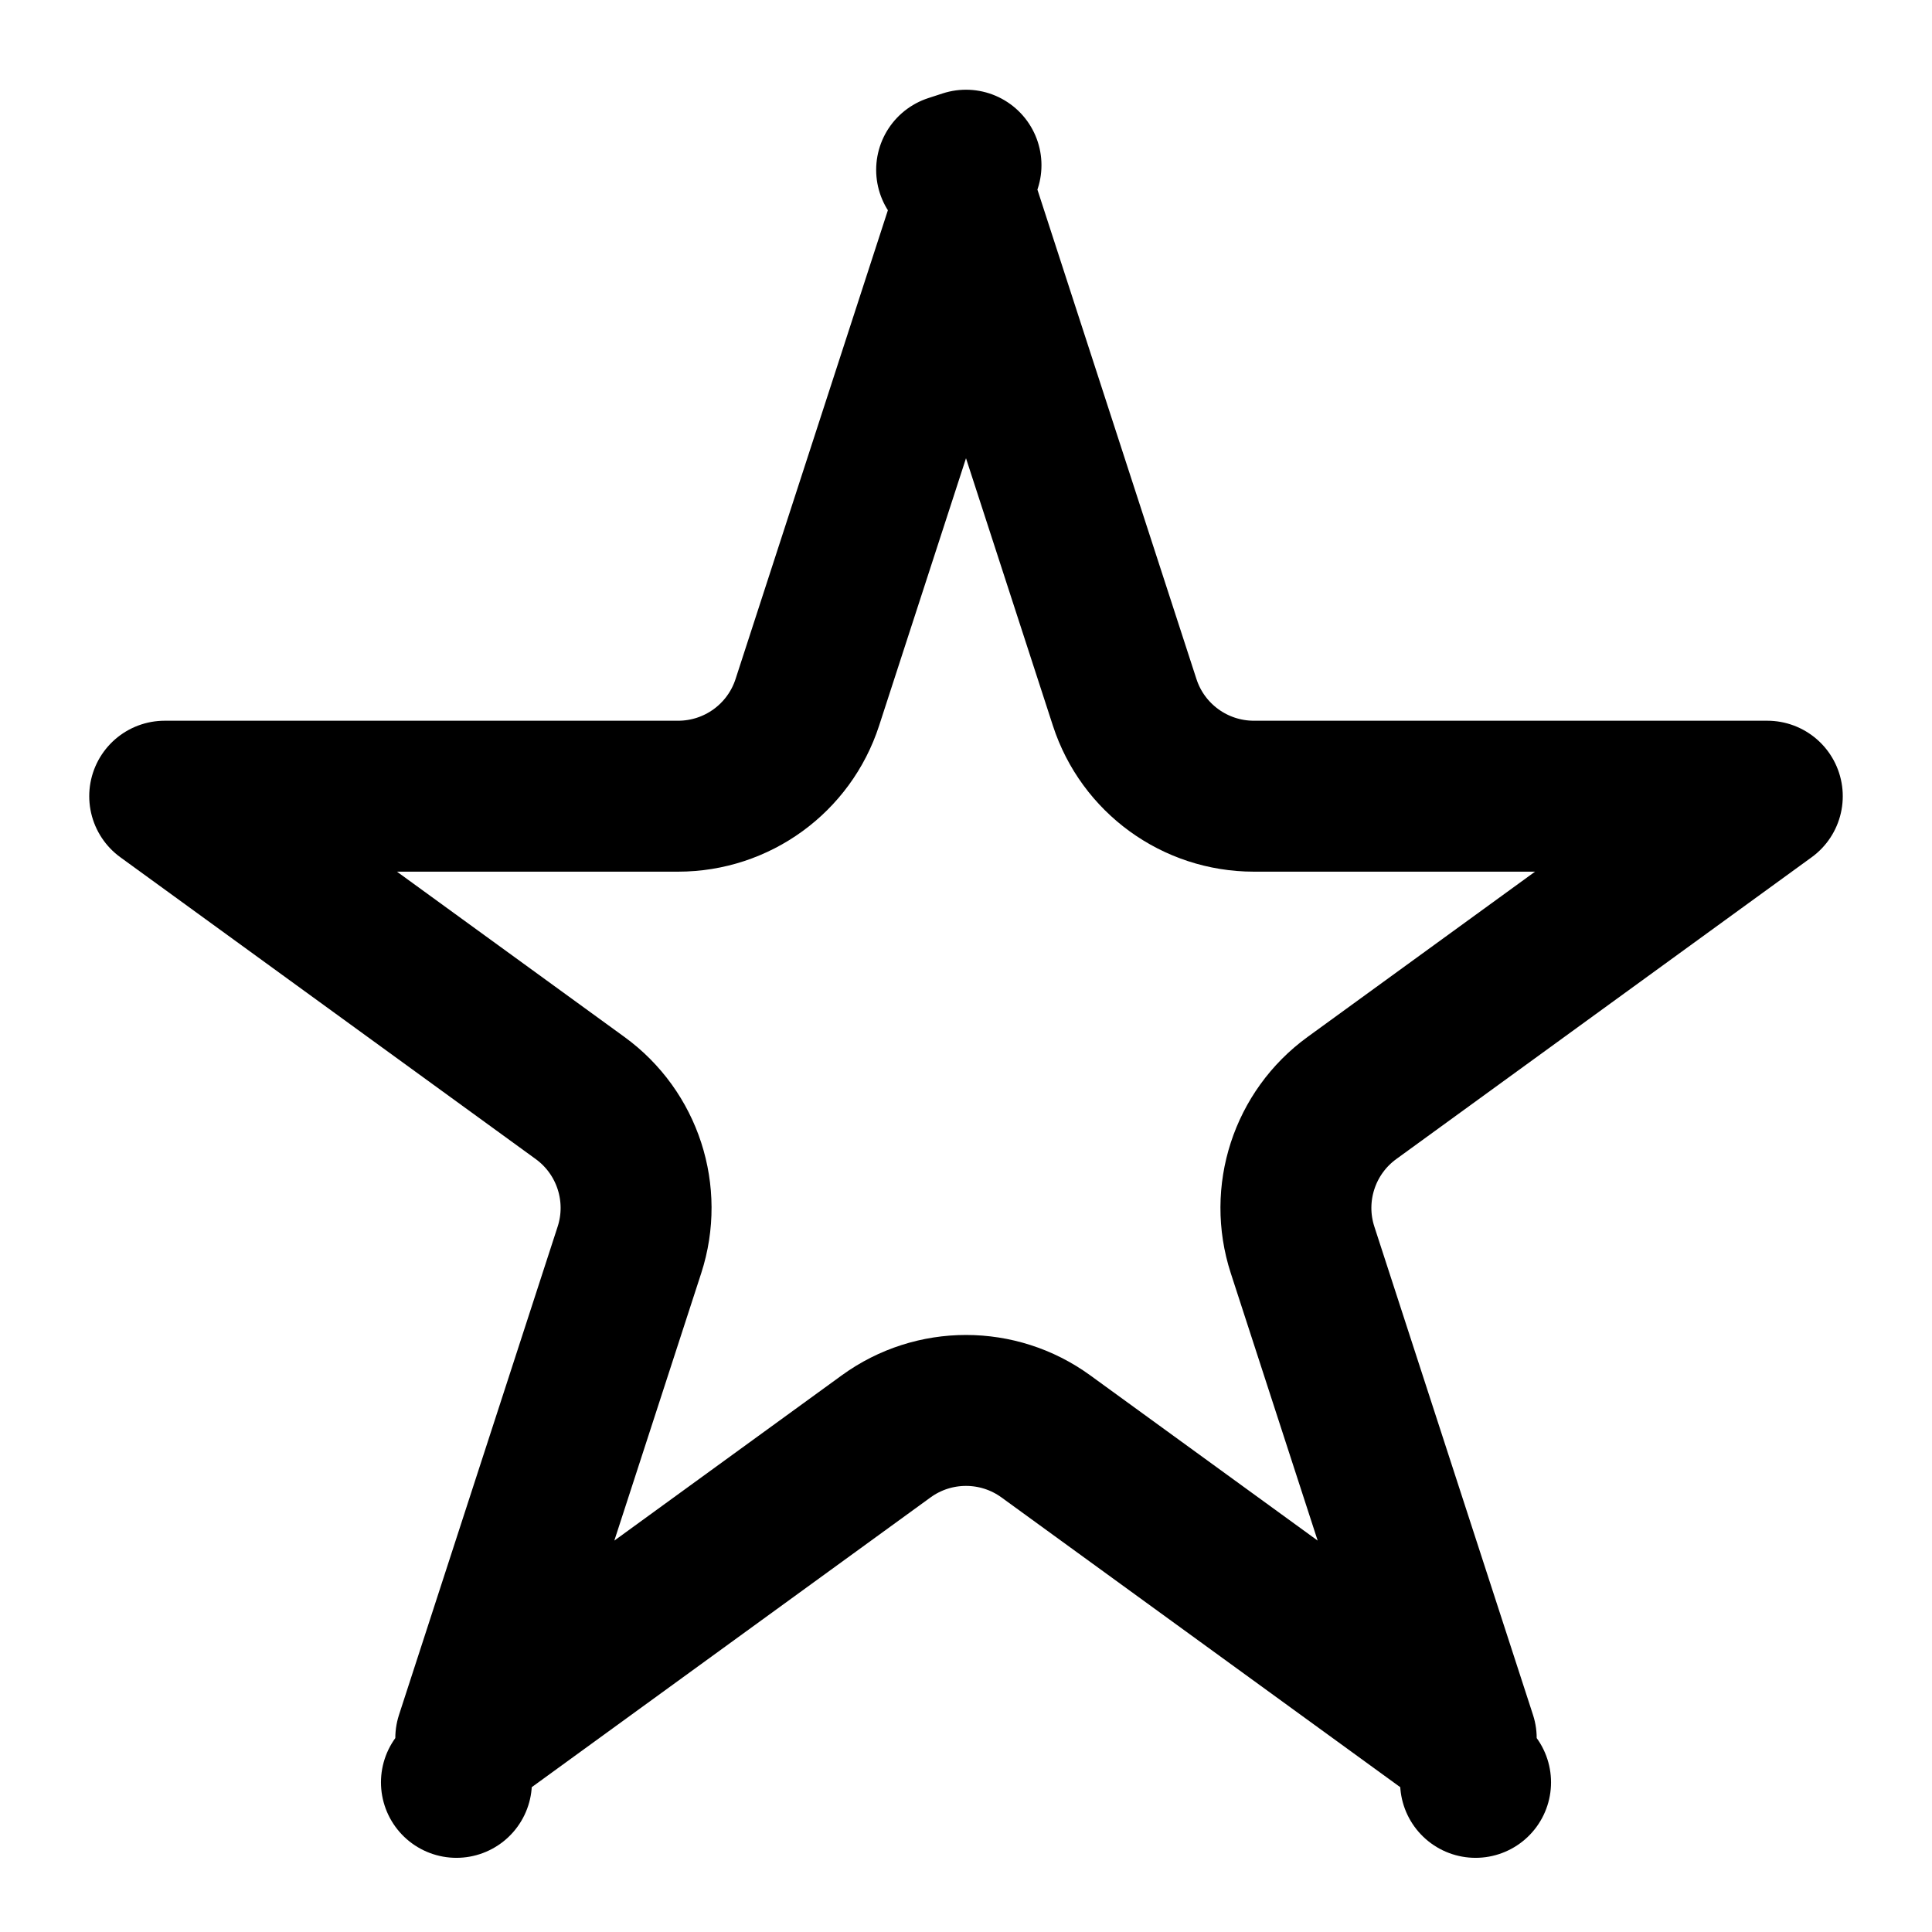 <svg width="64" height="64" viewBox="0 0 64 64" fill="none" xmlns="http://www.w3.org/2000/svg">
<g clip-path="url(#clip0)">
<path d="M31.524 5.627L31.525 5.628C31.525 5.627 31.525 5.627 31.524 5.627L32 5.472L31.524 5.627ZM26.744 23.266L32 7.09L37.256 23.266C37.858 25.12 39.586 26.375 41.536 26.375H58.544L44.784 36.373C43.207 37.519 42.547 39.55 43.149 41.404L48.405 57.58L34.645 47.582C33.068 46.436 30.932 46.436 29.355 47.582L15.595 57.58L20.851 41.404C21.453 39.55 20.793 37.519 19.216 36.373L5.456 26.375H22.464C24.414 26.375 26.142 25.12 26.744 23.266ZM48.88 59.043C48.88 59.043 48.88 59.043 48.88 59.042L48.88 59.043ZM15.12 59.043L15.12 59.042L15.12 59.043Z" stroke="black" stroke-width="5" stroke-linejoin="round"/>
</g>
<defs>
<clipPath id="clip0">
<rect width="64" height="64" fill="white"/>
</clipPath>
</defs>
</svg>
